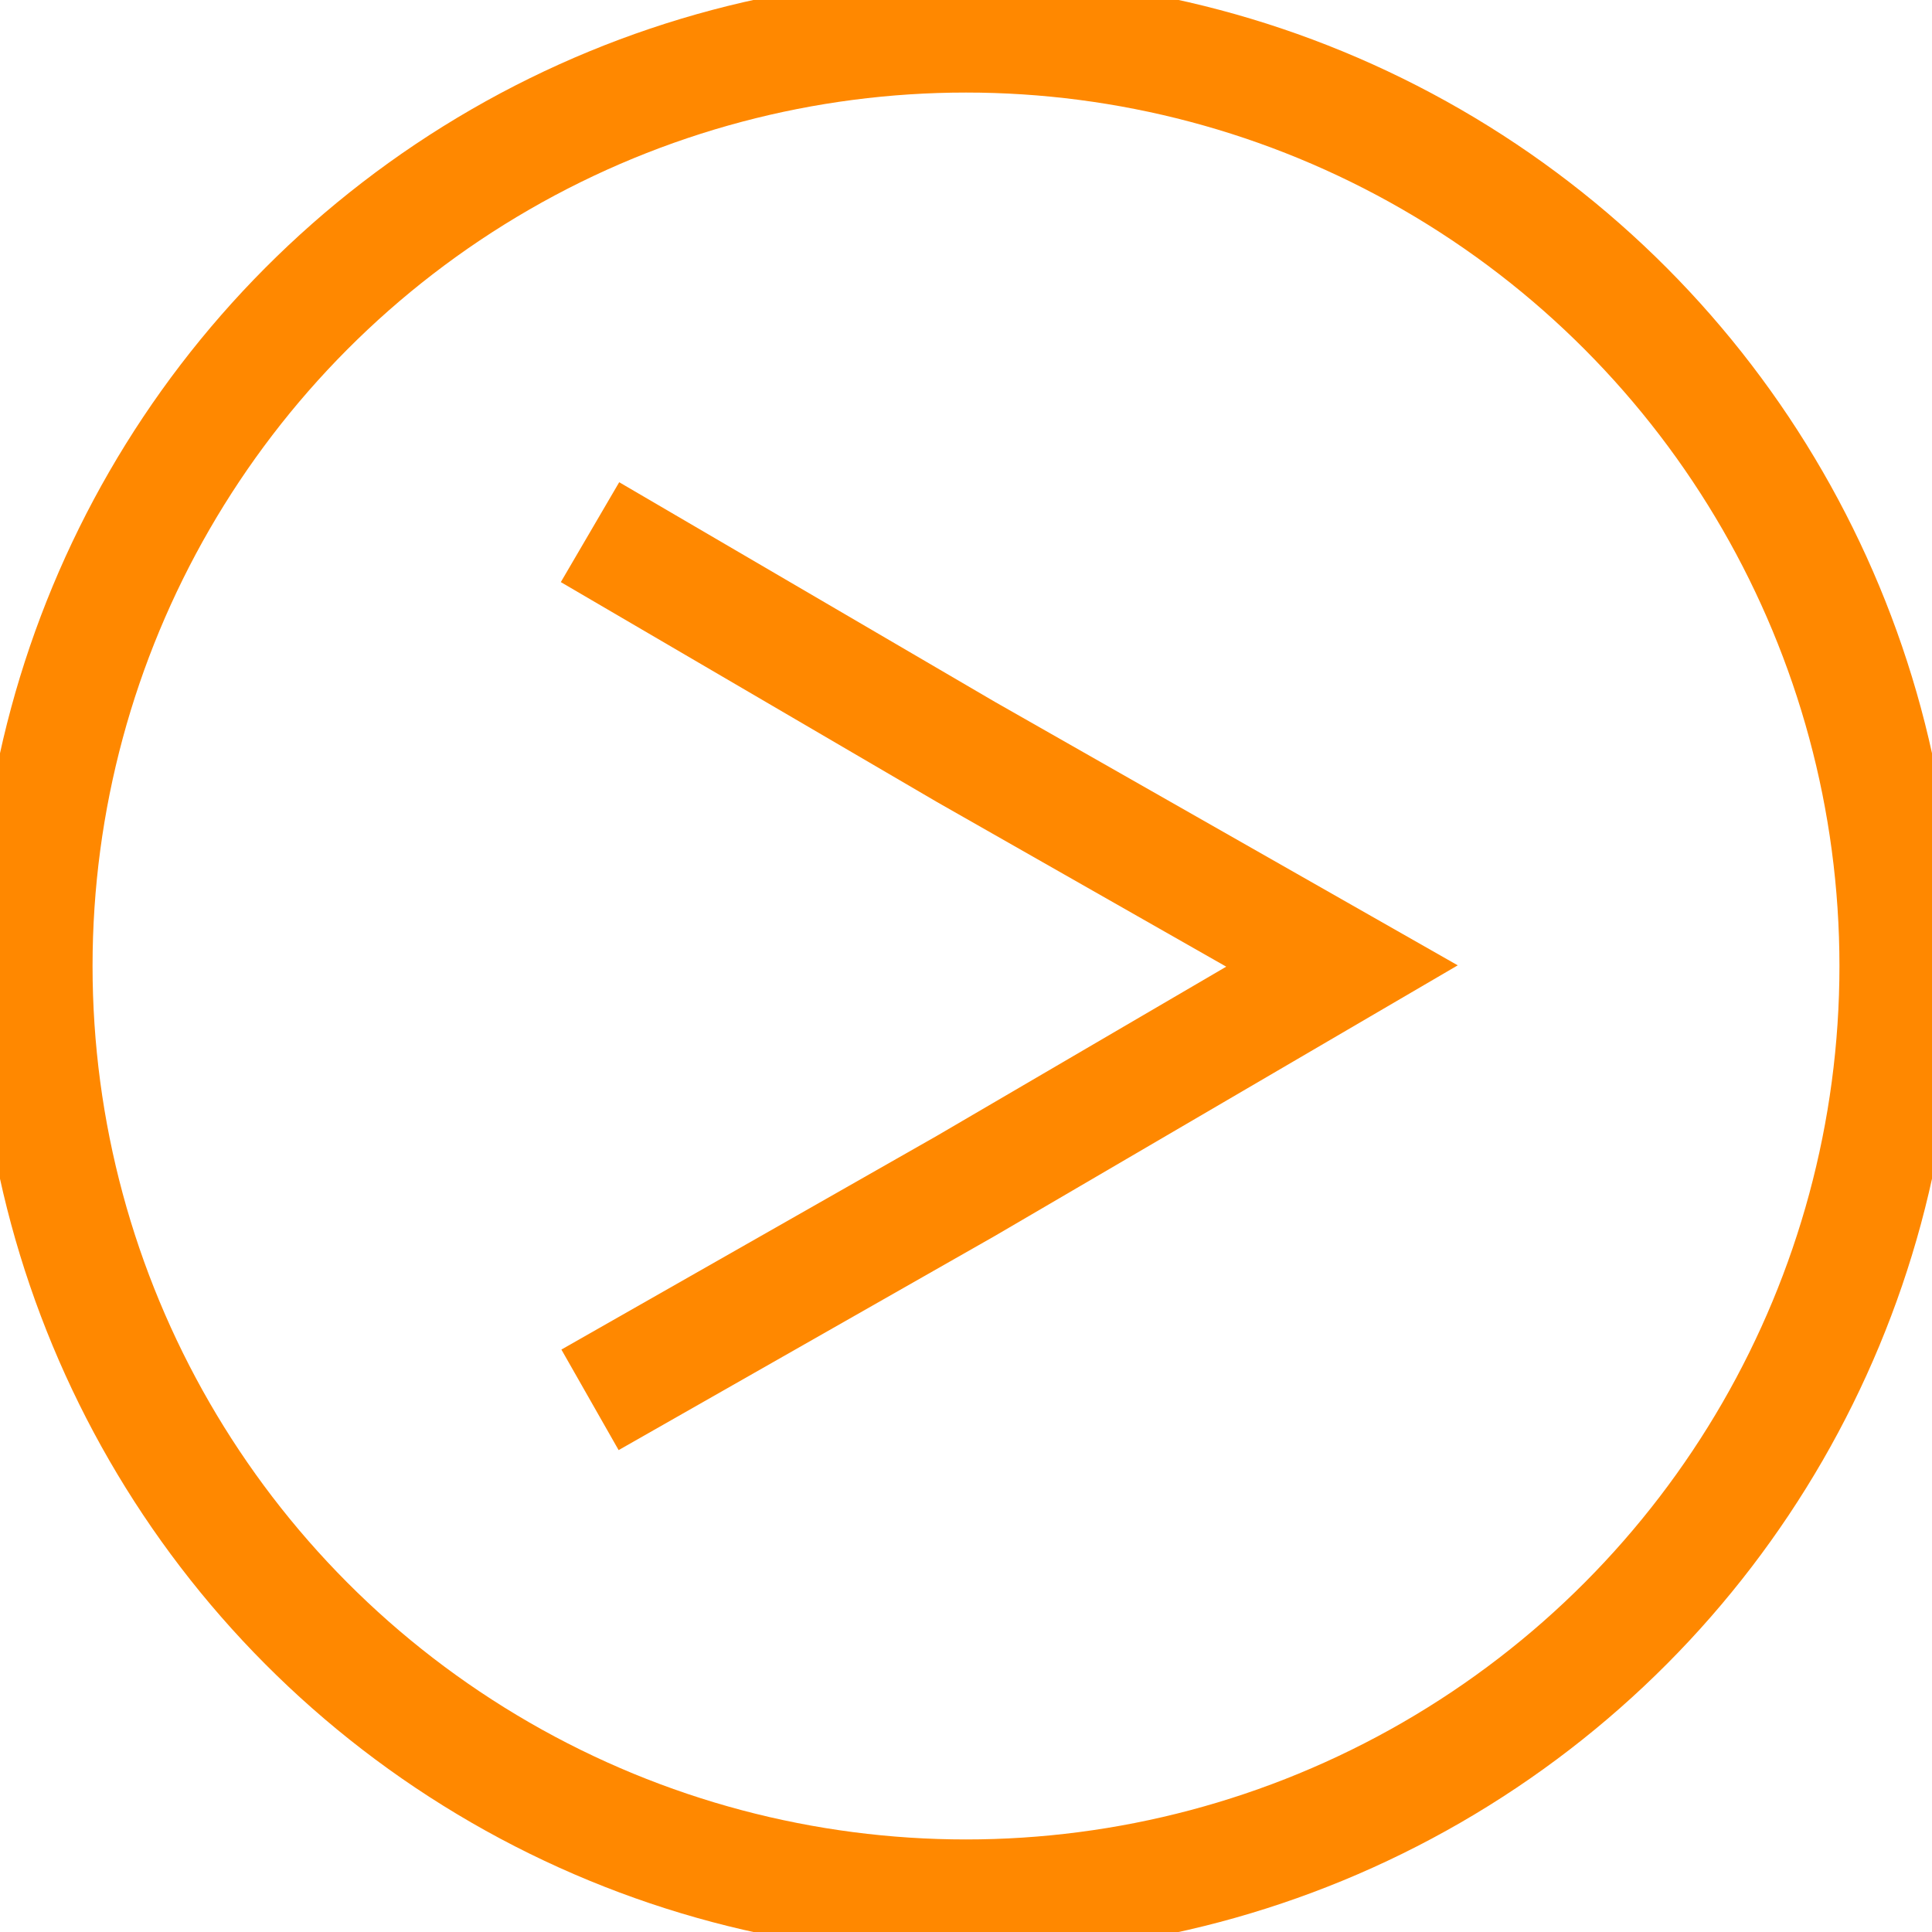 <?xml version="1.0" encoding="utf-8"?>
<!-- Generator: Adobe Illustrator 21.0.0, SVG Export Plug-In . SVG Version: 6.00 Build 0)  -->
<svg version="1.1" id="圖層_1" xmlns="http://www.w3.org/2000/svg" xmlns:xlink="http://www.w3.org/1999/xlink" x="0px" y="0px"
	 viewBox="0 0 33.4 33.4" style="enable-background:new 0 0 33.4 33.4;" xml:space="preserve">
<style type="text/css">
	.st0{fill:none;stroke:#FF8800;stroke-width:2;stroke-miterlimit:10;}
</style>
<title>資產 5</title>
<g id="圖層_2">
	<g id="圖層_1-2">
		<circle class="st0" cx="16.7" cy="16.7" r="16.1"/>
		<polyline class="st0" points="10.2,9.2 16.7,13 23.2,16.7 16.7,20.5 10.2,24.2 		"/>
	</g>
</g>
</svg>
